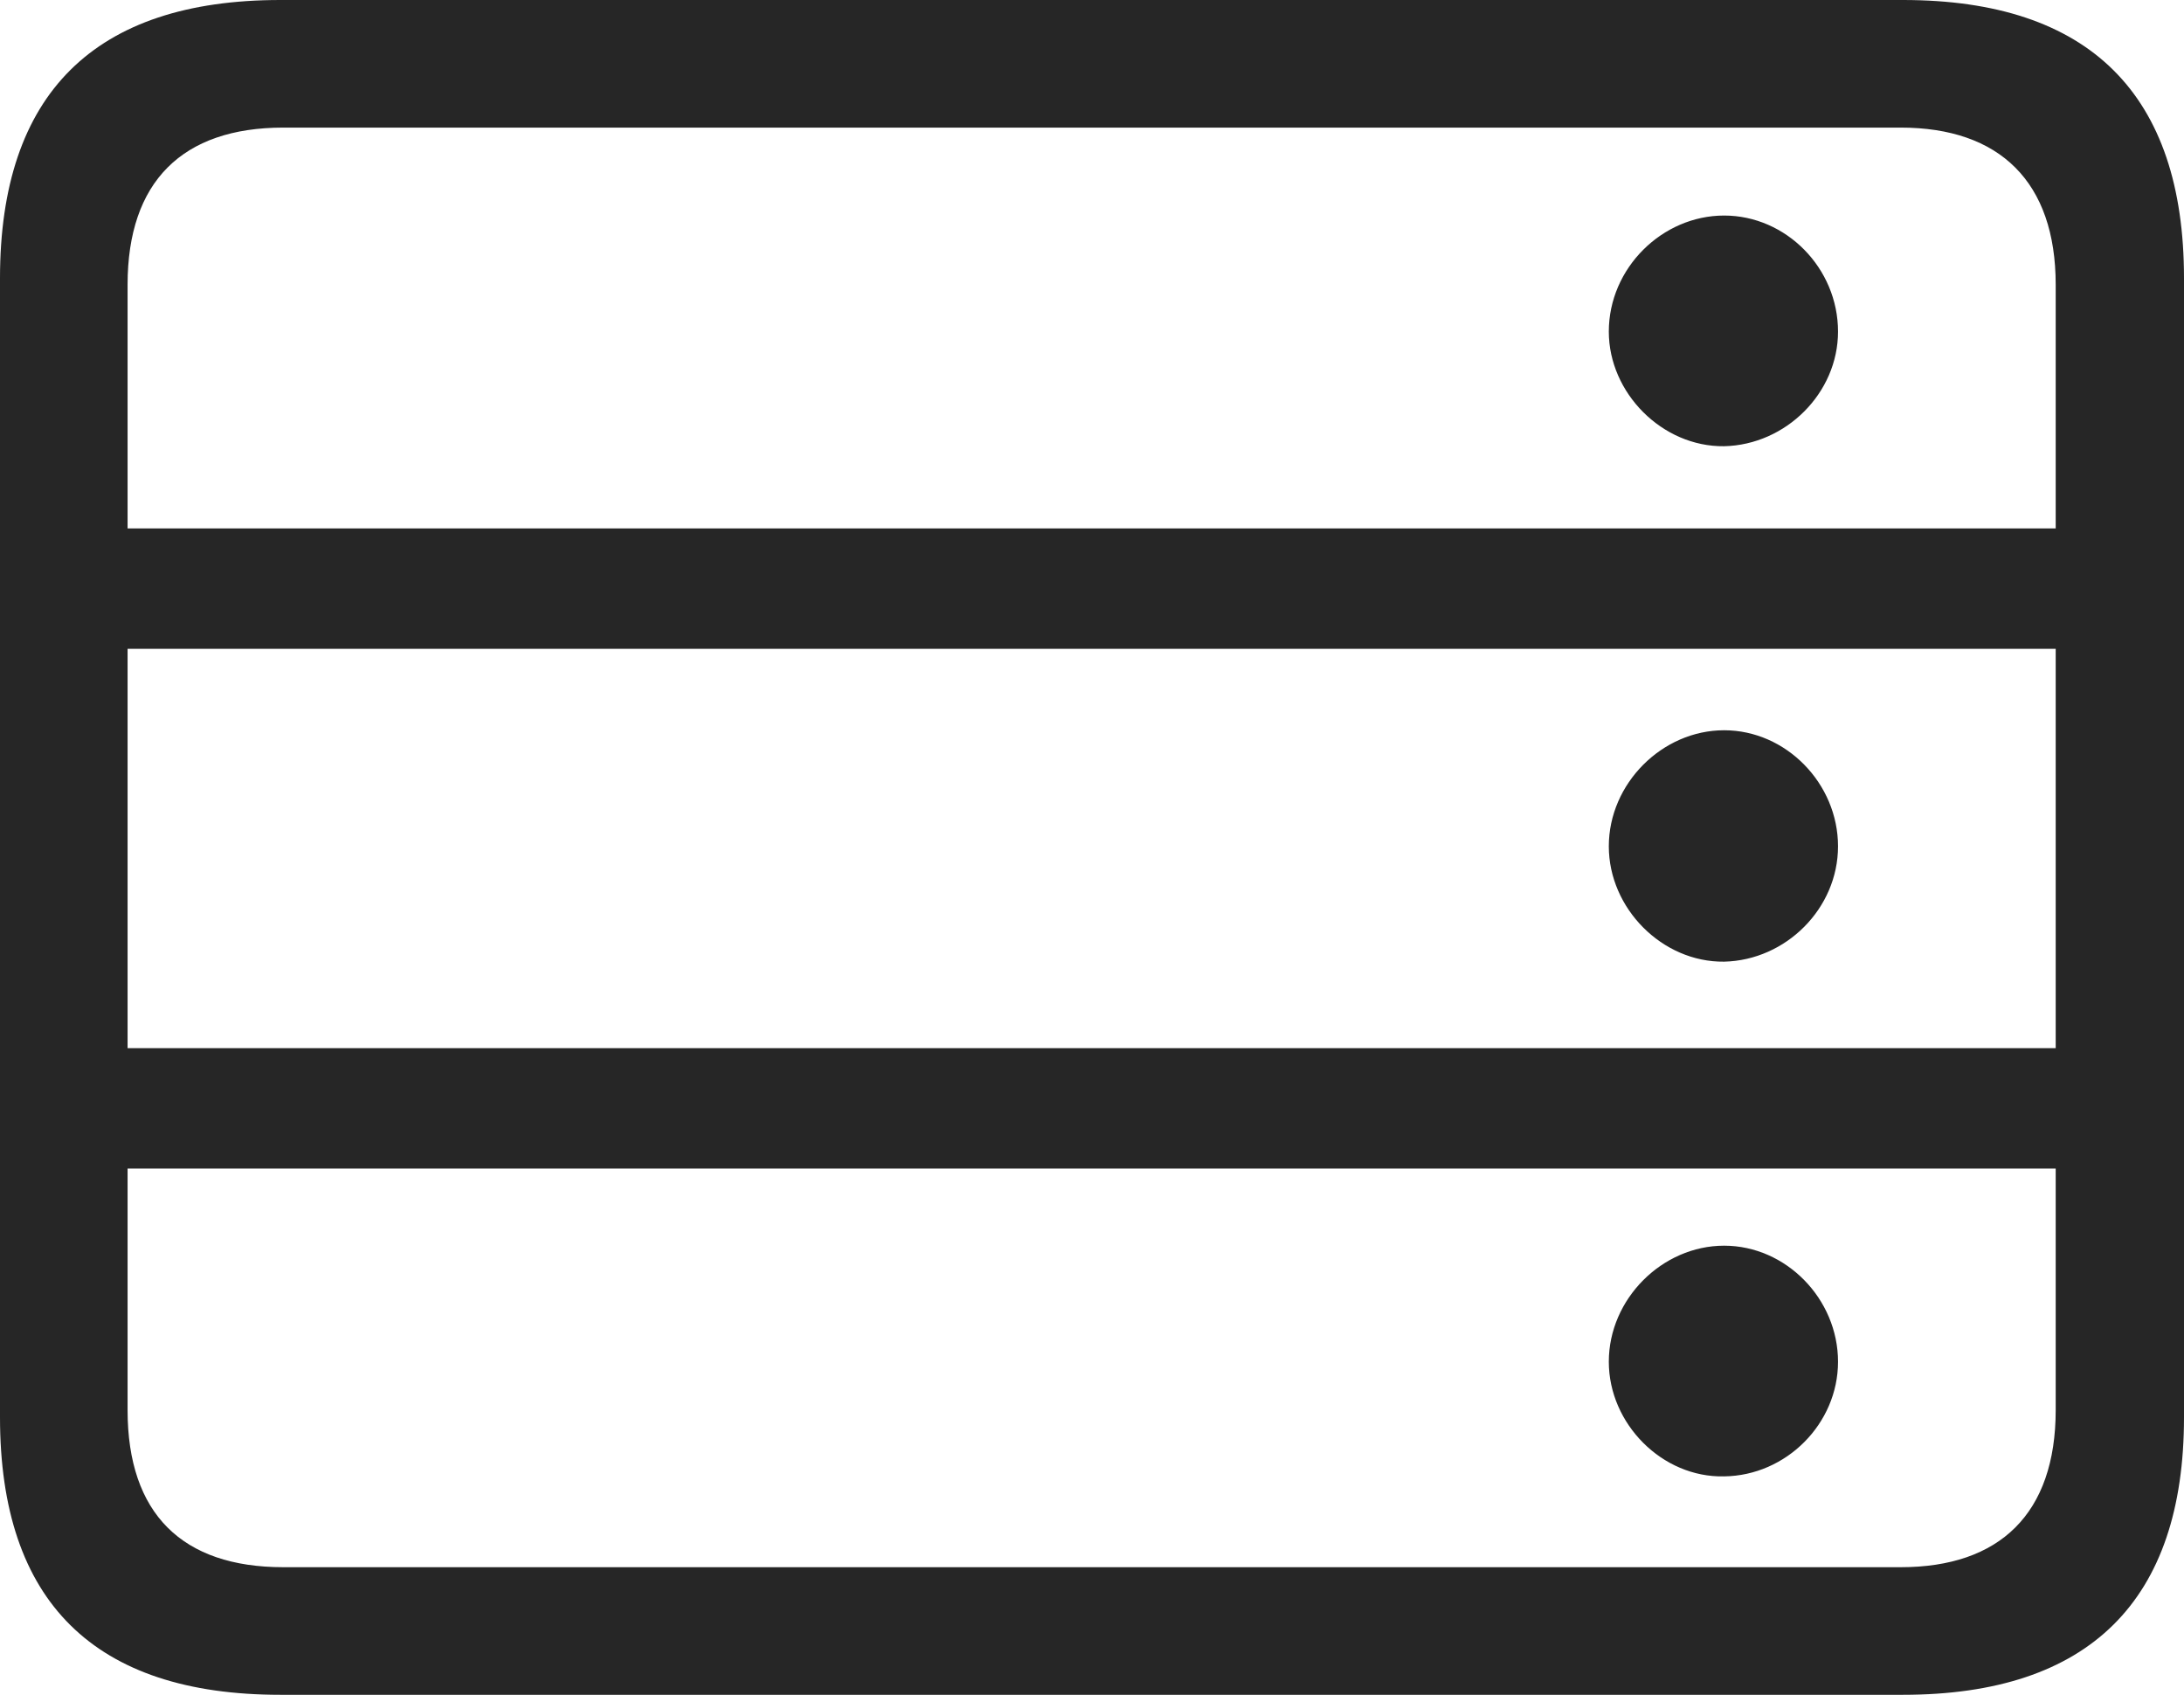 <?xml version="1.0" encoding="UTF-8"?>
<!--Generator: Apple Native CoreSVG 326-->
<!DOCTYPE svg
PUBLIC "-//W3C//DTD SVG 1.1//EN"
       "http://www.w3.org/Graphics/SVG/1.1/DTD/svg11.dtd">
<svg version="1.1" xmlns="http://www.w3.org/2000/svg" xmlns:xlink="http://www.w3.org/1999/xlink" viewBox="0 0 757.5 587.75">
 <g>
  <rect height="587.75" opacity="0" width="757.5" x="0" y="0"/>
  <path d="M598 154.75C619.5 154.25 637.5 136.25 637.5 115C637.5 93 619.5 74.75 598 74.75C576.5 74.75 558 93 558 115C558 136.25 576.5 155 598 154.75ZM598 333.5C619.5 333 637.5 315 637.5 293.5C637.5 271.75 619.5 253.25 598 253.25C576.5 253.25 558 271.75 558 293.5C558 315 576.5 333.75 598 333.5ZM598 512C619.5 511.75 637.5 493.75 637.5 472.25C637.5 450.5 619.5 432 598 432C576.5 432 558 450.5 558 472.25C558 493.75 576.5 512.5 598 512ZM733.75 225L733.75 183.25L25.25 183.25L25.25 225ZM733.75 405.25L733.75 363.5L25.25 363.5L25.25 405.25ZM97.25 587.75L660 587.75C724.75 587.75 757.5 555 757.5 491.5L757.5 96.5C757.5 32.75 724.75 0 660 0L97.25 0C32.75 0 0 32.5 0 96.5L0 491.5C0 555.5 32.75 587.75 97.25 587.75ZM98.25 543.5C63.25 543.5 44.25 525 44.25 489L44.25 98.75C44.25 63 63.25 44.25 98.25 44.25L659.25 44.25C693.5 44.25 713 63 713 98.75L713 489C713 525 693.5 543.5 659.25 543.5Z" fill="black" fill-opacity="0.85"/>
 </g>
</svg>
